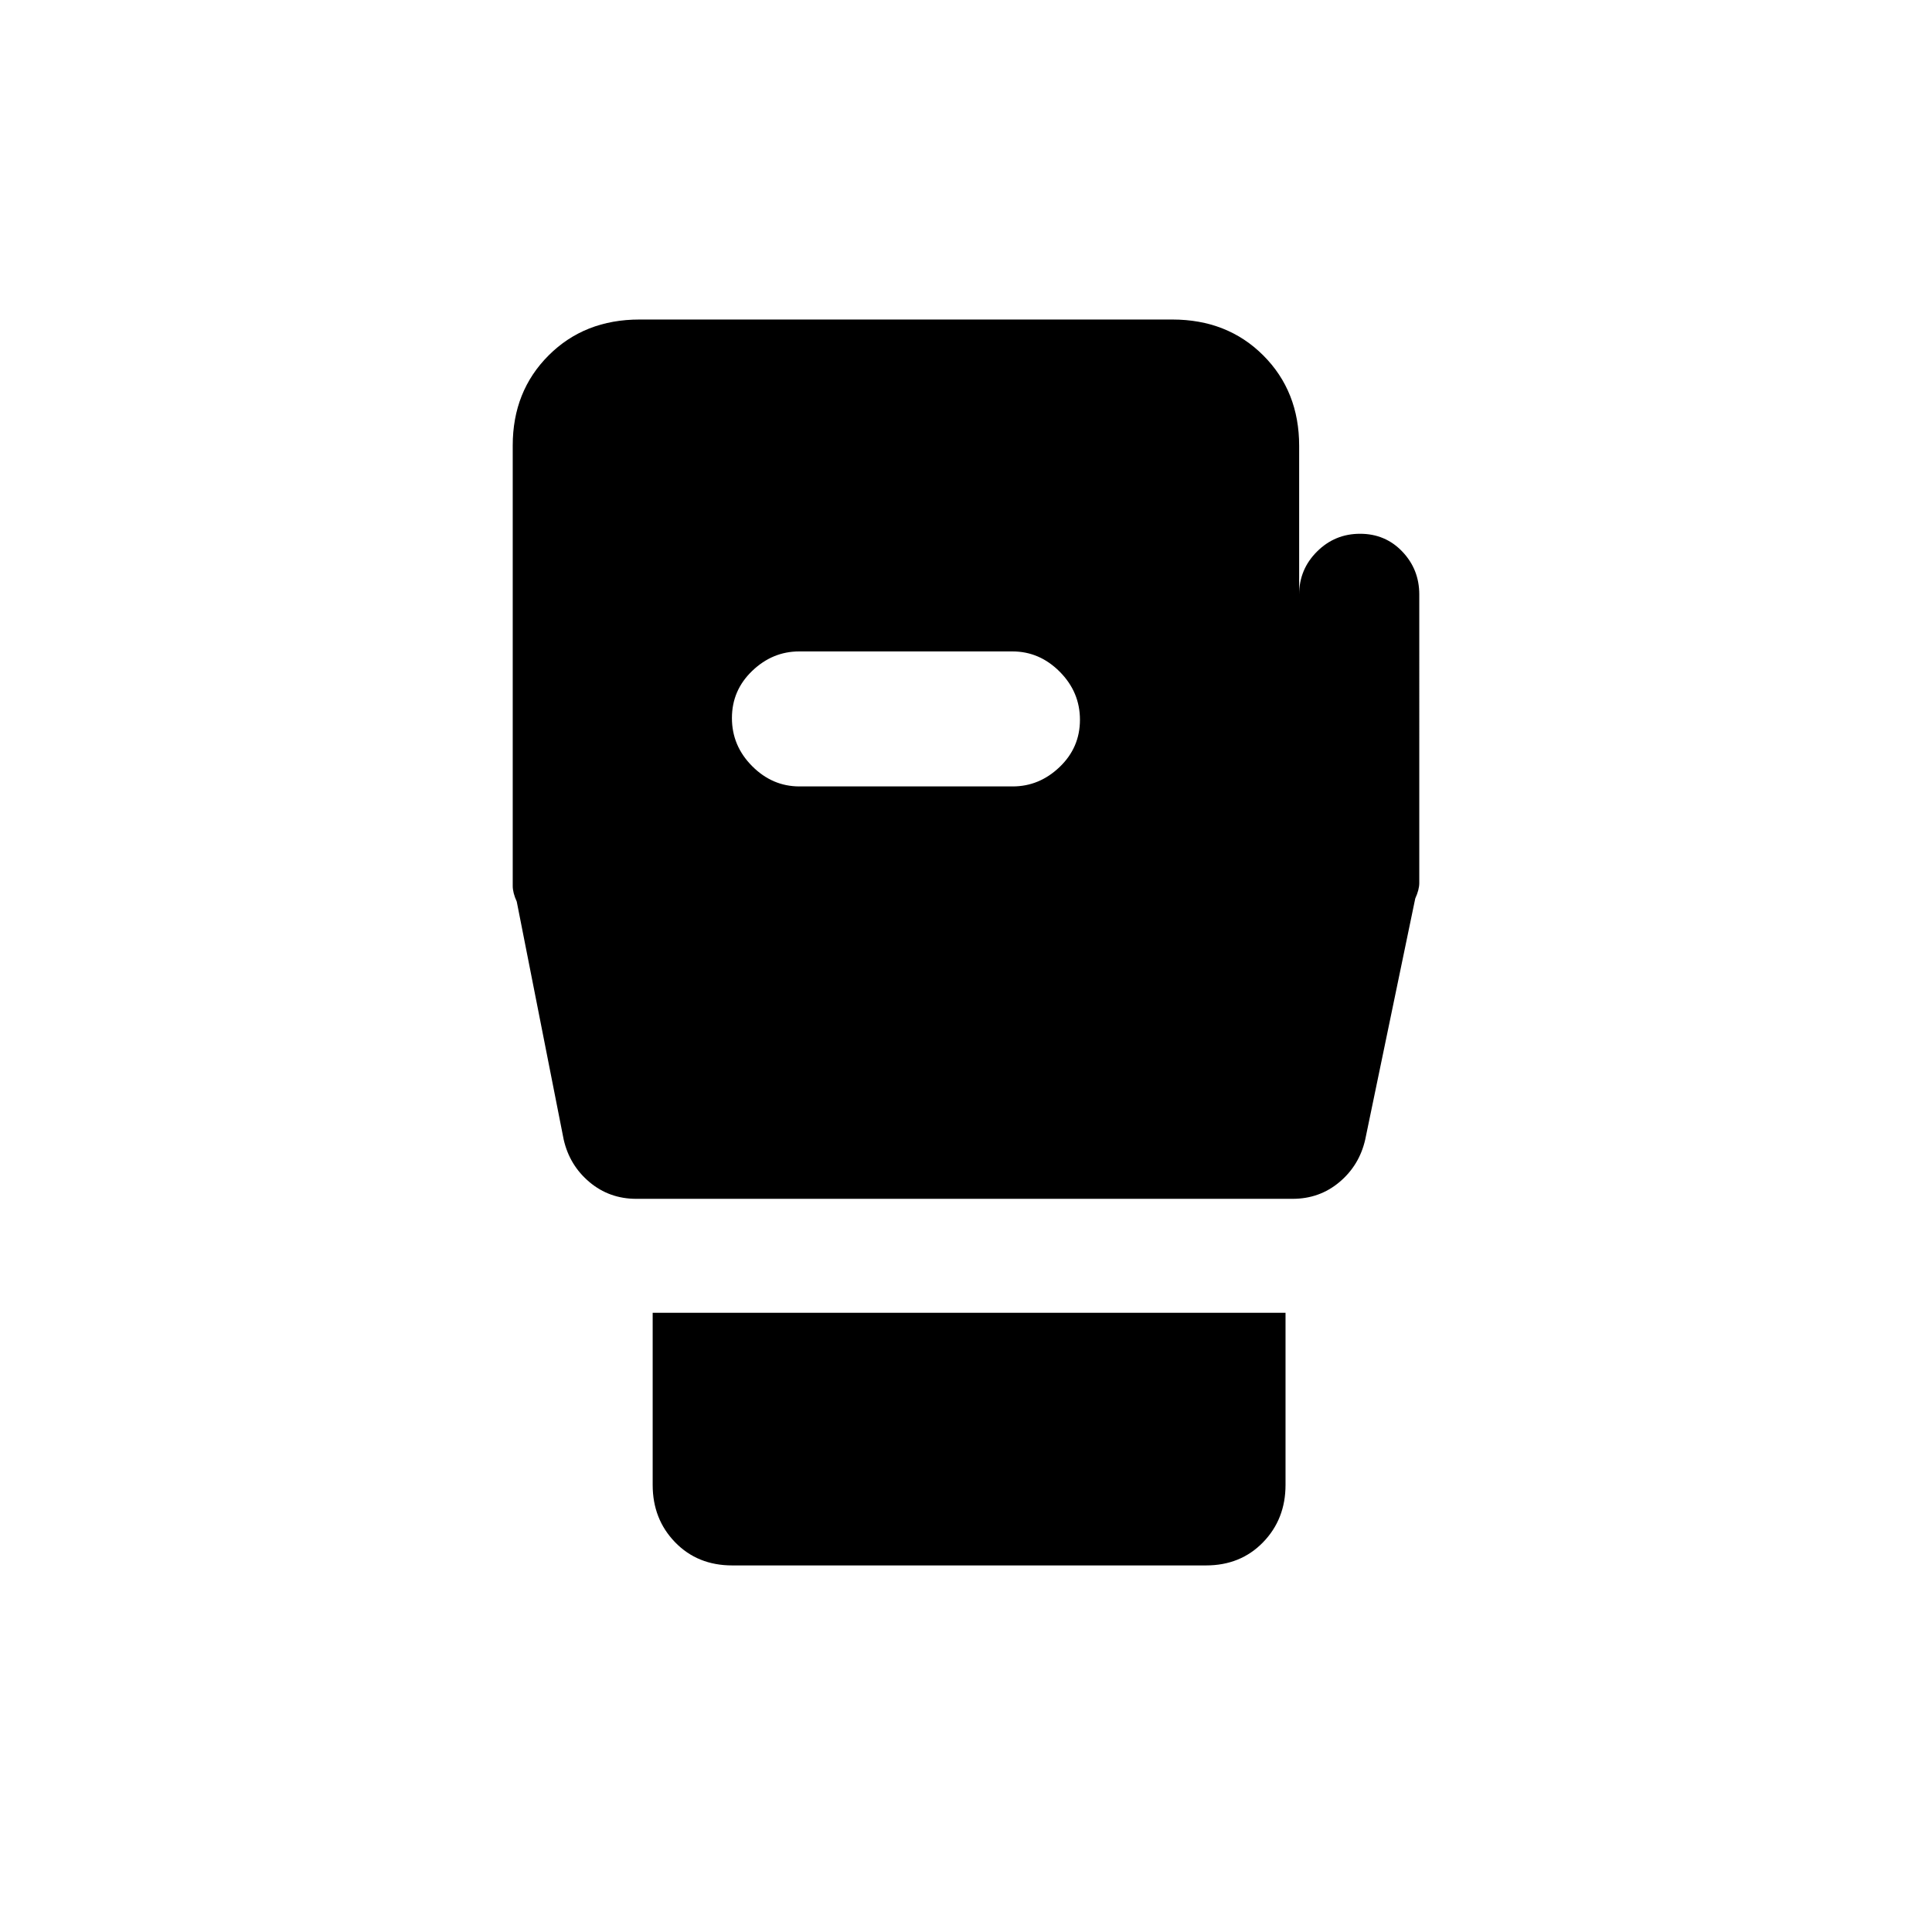 <svg xmlns="http://www.w3.org/2000/svg" height="24" viewBox="0 -960 960 960" width="24"><path d="M363.85-182.15q-17.23 0-28.39-11.5-11.15-11.5-11.15-28.5v-85.54h314.46v85.54q0 17-11.16 28.5-11.15 11.5-28.38 11.5H363.85Zm341.38-482.47V-521.23q0 3.31-2 7.69l-24.86 119.78q-2.91 12.8-12.81 21.13-9.91 8.32-23.25 8.32H316.15q-13.34 0-23.25-8.32-9.9-8.33-12.81-21.13L256.77-512q-2-4.38-2-7.78v-218.85q0-26.95 17.83-44.77 17.82-17.83 45.19-17.83h264.72q27.37 0 45.2 17.83 17.83 17.82 17.83 44.94v73.84q0-12.46 8.86-21.3 8.86-8.85 21.41-8.85t20.99 8.85q8.43 8.84 8.43 21.3Zm-308 95.39H503.2q13.24 0 23.33-9.66 10.09-9.65 10.09-23.45 0-13.79-10.04-23.88t-23.5-10.09H397.11q-13.24 0-23.33 9.66-10.09 9.66-10.09 23.45 0 13.8 10.04 23.88 10.04 10.09 23.5 10.09Z"/></svg>